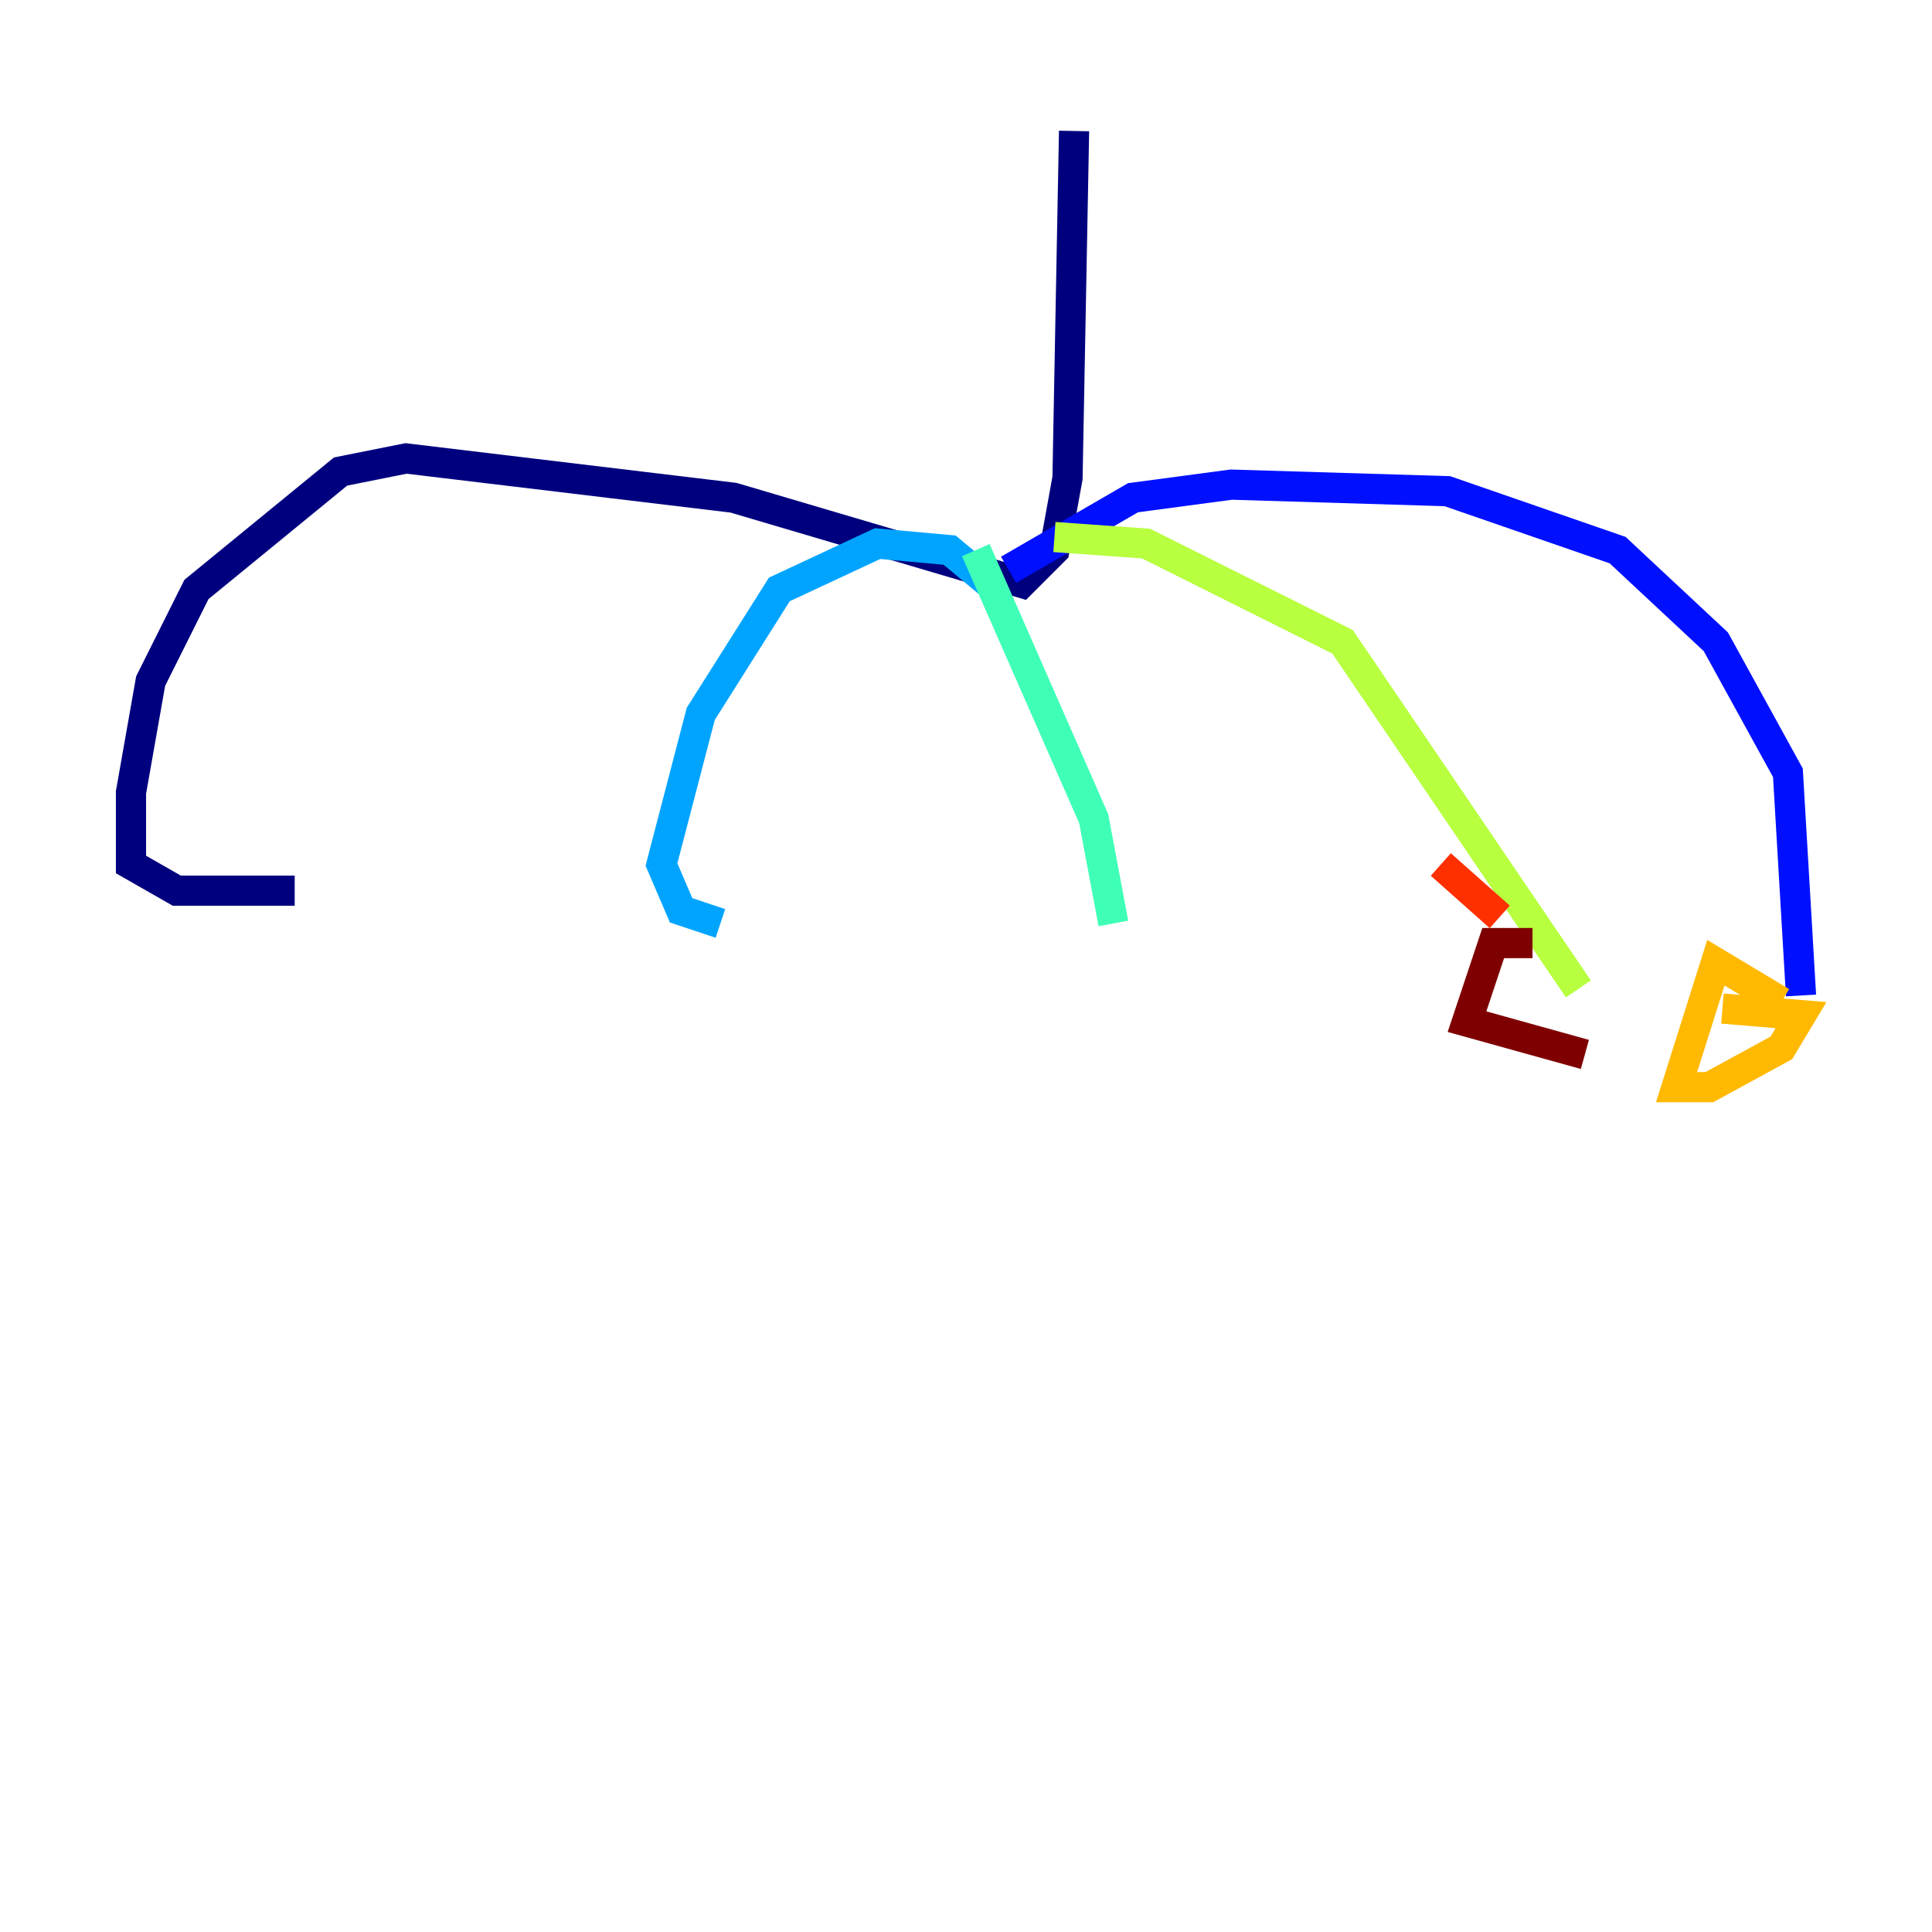 <?xml version="1.0" encoding="utf-8" ?>
<svg baseProfile="tiny" height="128" version="1.2" viewBox="0,0,128,128" width="128" xmlns="http://www.w3.org/2000/svg" xmlns:ev="http://www.w3.org/2001/xml-events" xmlns:xlink="http://www.w3.org/1999/xlink"><defs /><polyline fill="none" points="71.159,8.678 70.725,31.675 69.858,36.447 67.688,38.617 48.597,32.976 26.902,30.373 22.563,31.241 13.017,39.051 9.98,45.125 8.678,52.502 8.678,57.275 11.715,59.01 19.525,59.01" stroke="#00007f" stroke-width="2" /><polyline fill="none" points="66.82,37.749 75.064,32.976 81.573,32.108 95.891,32.542 107.173,36.447 113.681,42.522 118.454,51.2 119.322,65.953" stroke="#0010ff" stroke-width="2" /><polyline fill="none" points="65.519,38.617 62.915,36.447 58.142,36.014 51.634,39.051 46.427,47.295 43.824,57.275 45.125,60.312 47.729,61.18" stroke="#00a4ff" stroke-width="2" /><polyline fill="none" points="64.651,36.447 72.461,54.237 73.763,61.18" stroke="#3fffb7" stroke-width="2" /><polyline fill="none" points="69.858,35.58 75.932,36.014 88.949,42.522 104.57,65.519" stroke="#b7ff3f" stroke-width="2" /><polyline fill="none" points="118.02,66.386 113.681,63.783 111.078,72.027 113.248,72.027 118.02,69.424 119.322,67.254 114.115,66.82" stroke="#ffb900" stroke-width="2" /><polyline fill="none" points="95.458,57.275 99.363,60.746" stroke="#ff3000" stroke-width="2" /><polyline fill="none" points="101.532,62.481 98.929,62.481 97.193,67.688 105.003,69.858" stroke="#7f0000" stroke-width="2" /></svg>